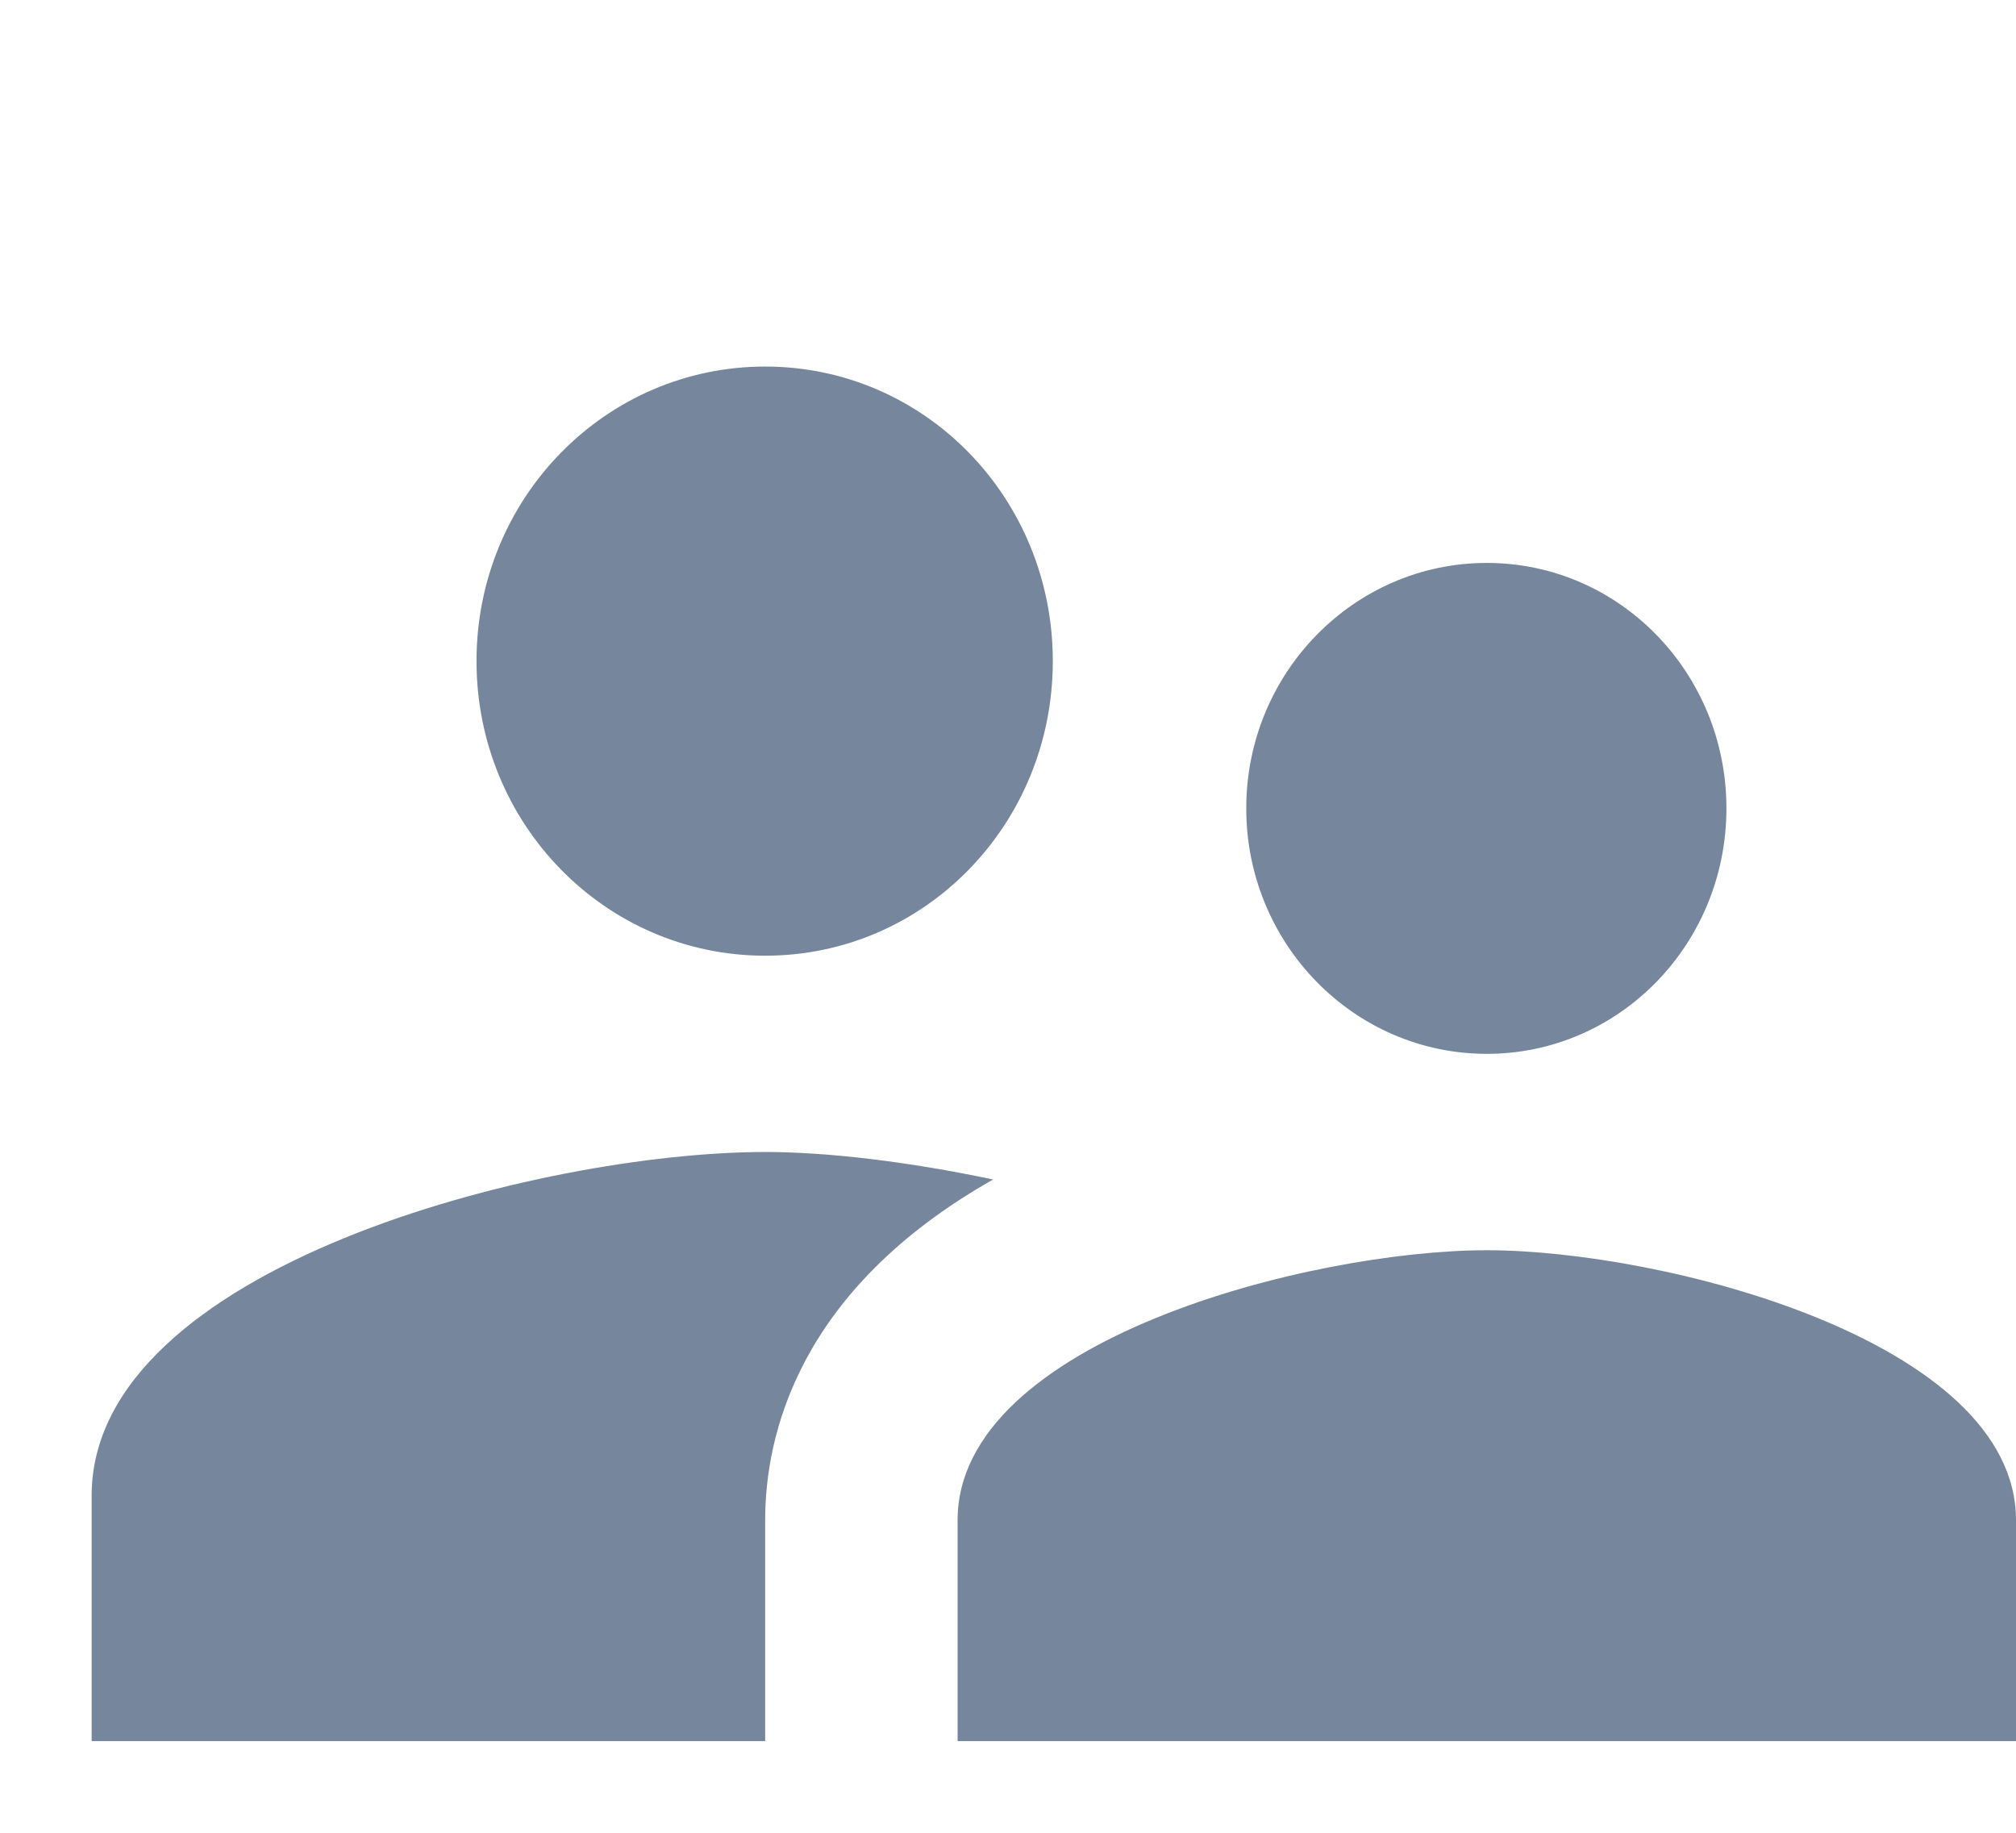 <svg width="22" height="20" viewBox="0 0 22 20" fill="none" xmlns="http://www.w3.org/2000/svg">
<path d="M16.225 11.5C17.674 11.5 18.84 10.3 18.84 8.821C18.84 7.343 17.674 6.143 16.225 6.143C14.776 6.143 13.6 7.343 13.6 8.821C13.6 10.3 14.776 11.5 16.225 11.5ZM8.35 10.429C10.093 10.429 11.489 8.993 11.489 7.214C11.489 5.436 10.093 4 8.35 4C6.607 4 5.2 5.436 5.2 7.214C5.2 8.993 6.607 10.429 8.35 10.429ZM16.225 13.643C14.303 13.643 10.45 14.629 10.45 16.589V19H22V16.589C22 14.629 18.146 13.643 16.225 13.643ZM8.35 12.571C5.904 12.571 1 13.825 1 16.321V19H8.35V16.589C8.35 15.679 8.697 14.082 10.838 12.871C9.925 12.679 9.043 12.571 8.35 12.571Z" fill="#76879D"/>
</svg>
